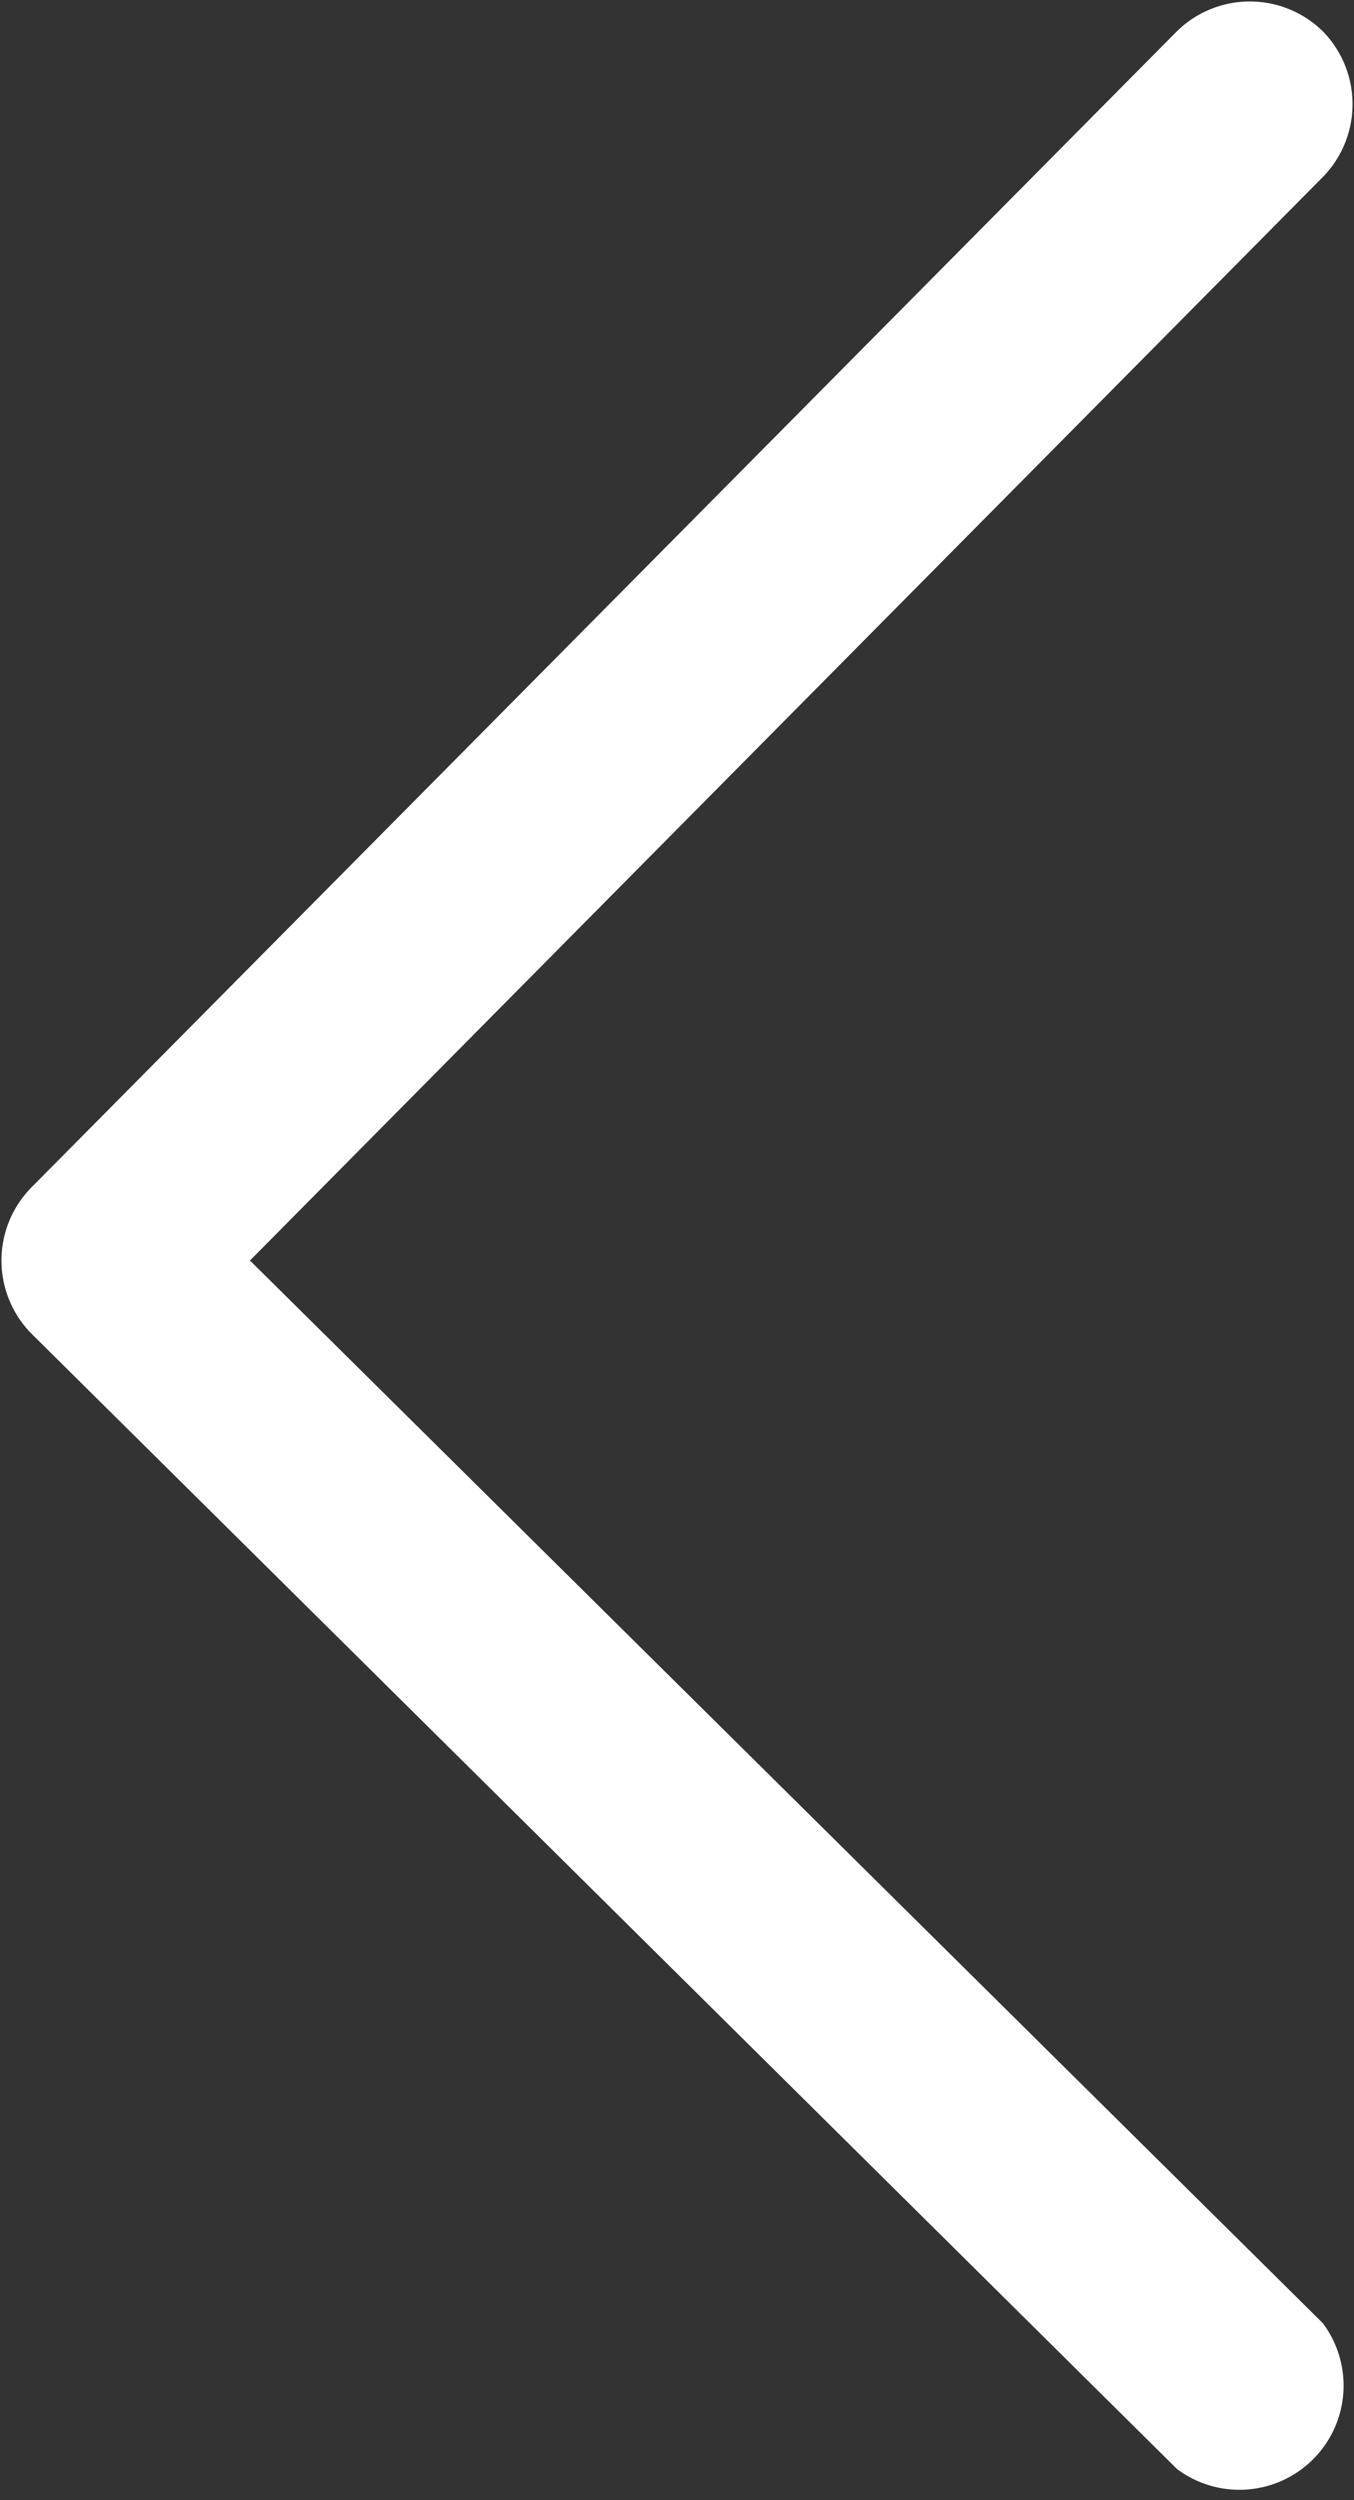 <svg xmlns="http://www.w3.org/2000/svg" viewBox="0 0 13 24"><rect x="0" y="0" width="13" height="24" fill="#333333" stroke="none"/><defs><style>.cls-1{fill:#fff;fill-rule:evenodd;}</style></defs><g id="Camada_2" data-name="Camada 2"><g id="Camada_1-2" data-name="Camada 1"><g id="Paginas-Internas"><g id="_1.3.3_360_video_vertical" data-name="1.3.3_360_video_vertical"><g id="Image-Gallery-_-Full-Screen-_-Sample-Sets-_-Mobile" data-name="Image-Gallery-/-Full-Screen-/-Sample-Sets-/-Mobile"><g id="Carousel"><g id="Left-Arrow"><g id="Group"><g id="Icon-Fill-Color-"><path class="cls-1" d="M12.7,22.3a1,1,0,0,1-1.4,1.4L.3,12.8a1,1,0,0,1,0-1.4L11.3.3a1,1,0,0,1,1.4,0,1,1,0,0,1,0,1.4L2.4,12.1Z"/></g></g></g></g></g></g></g></g></g></svg>